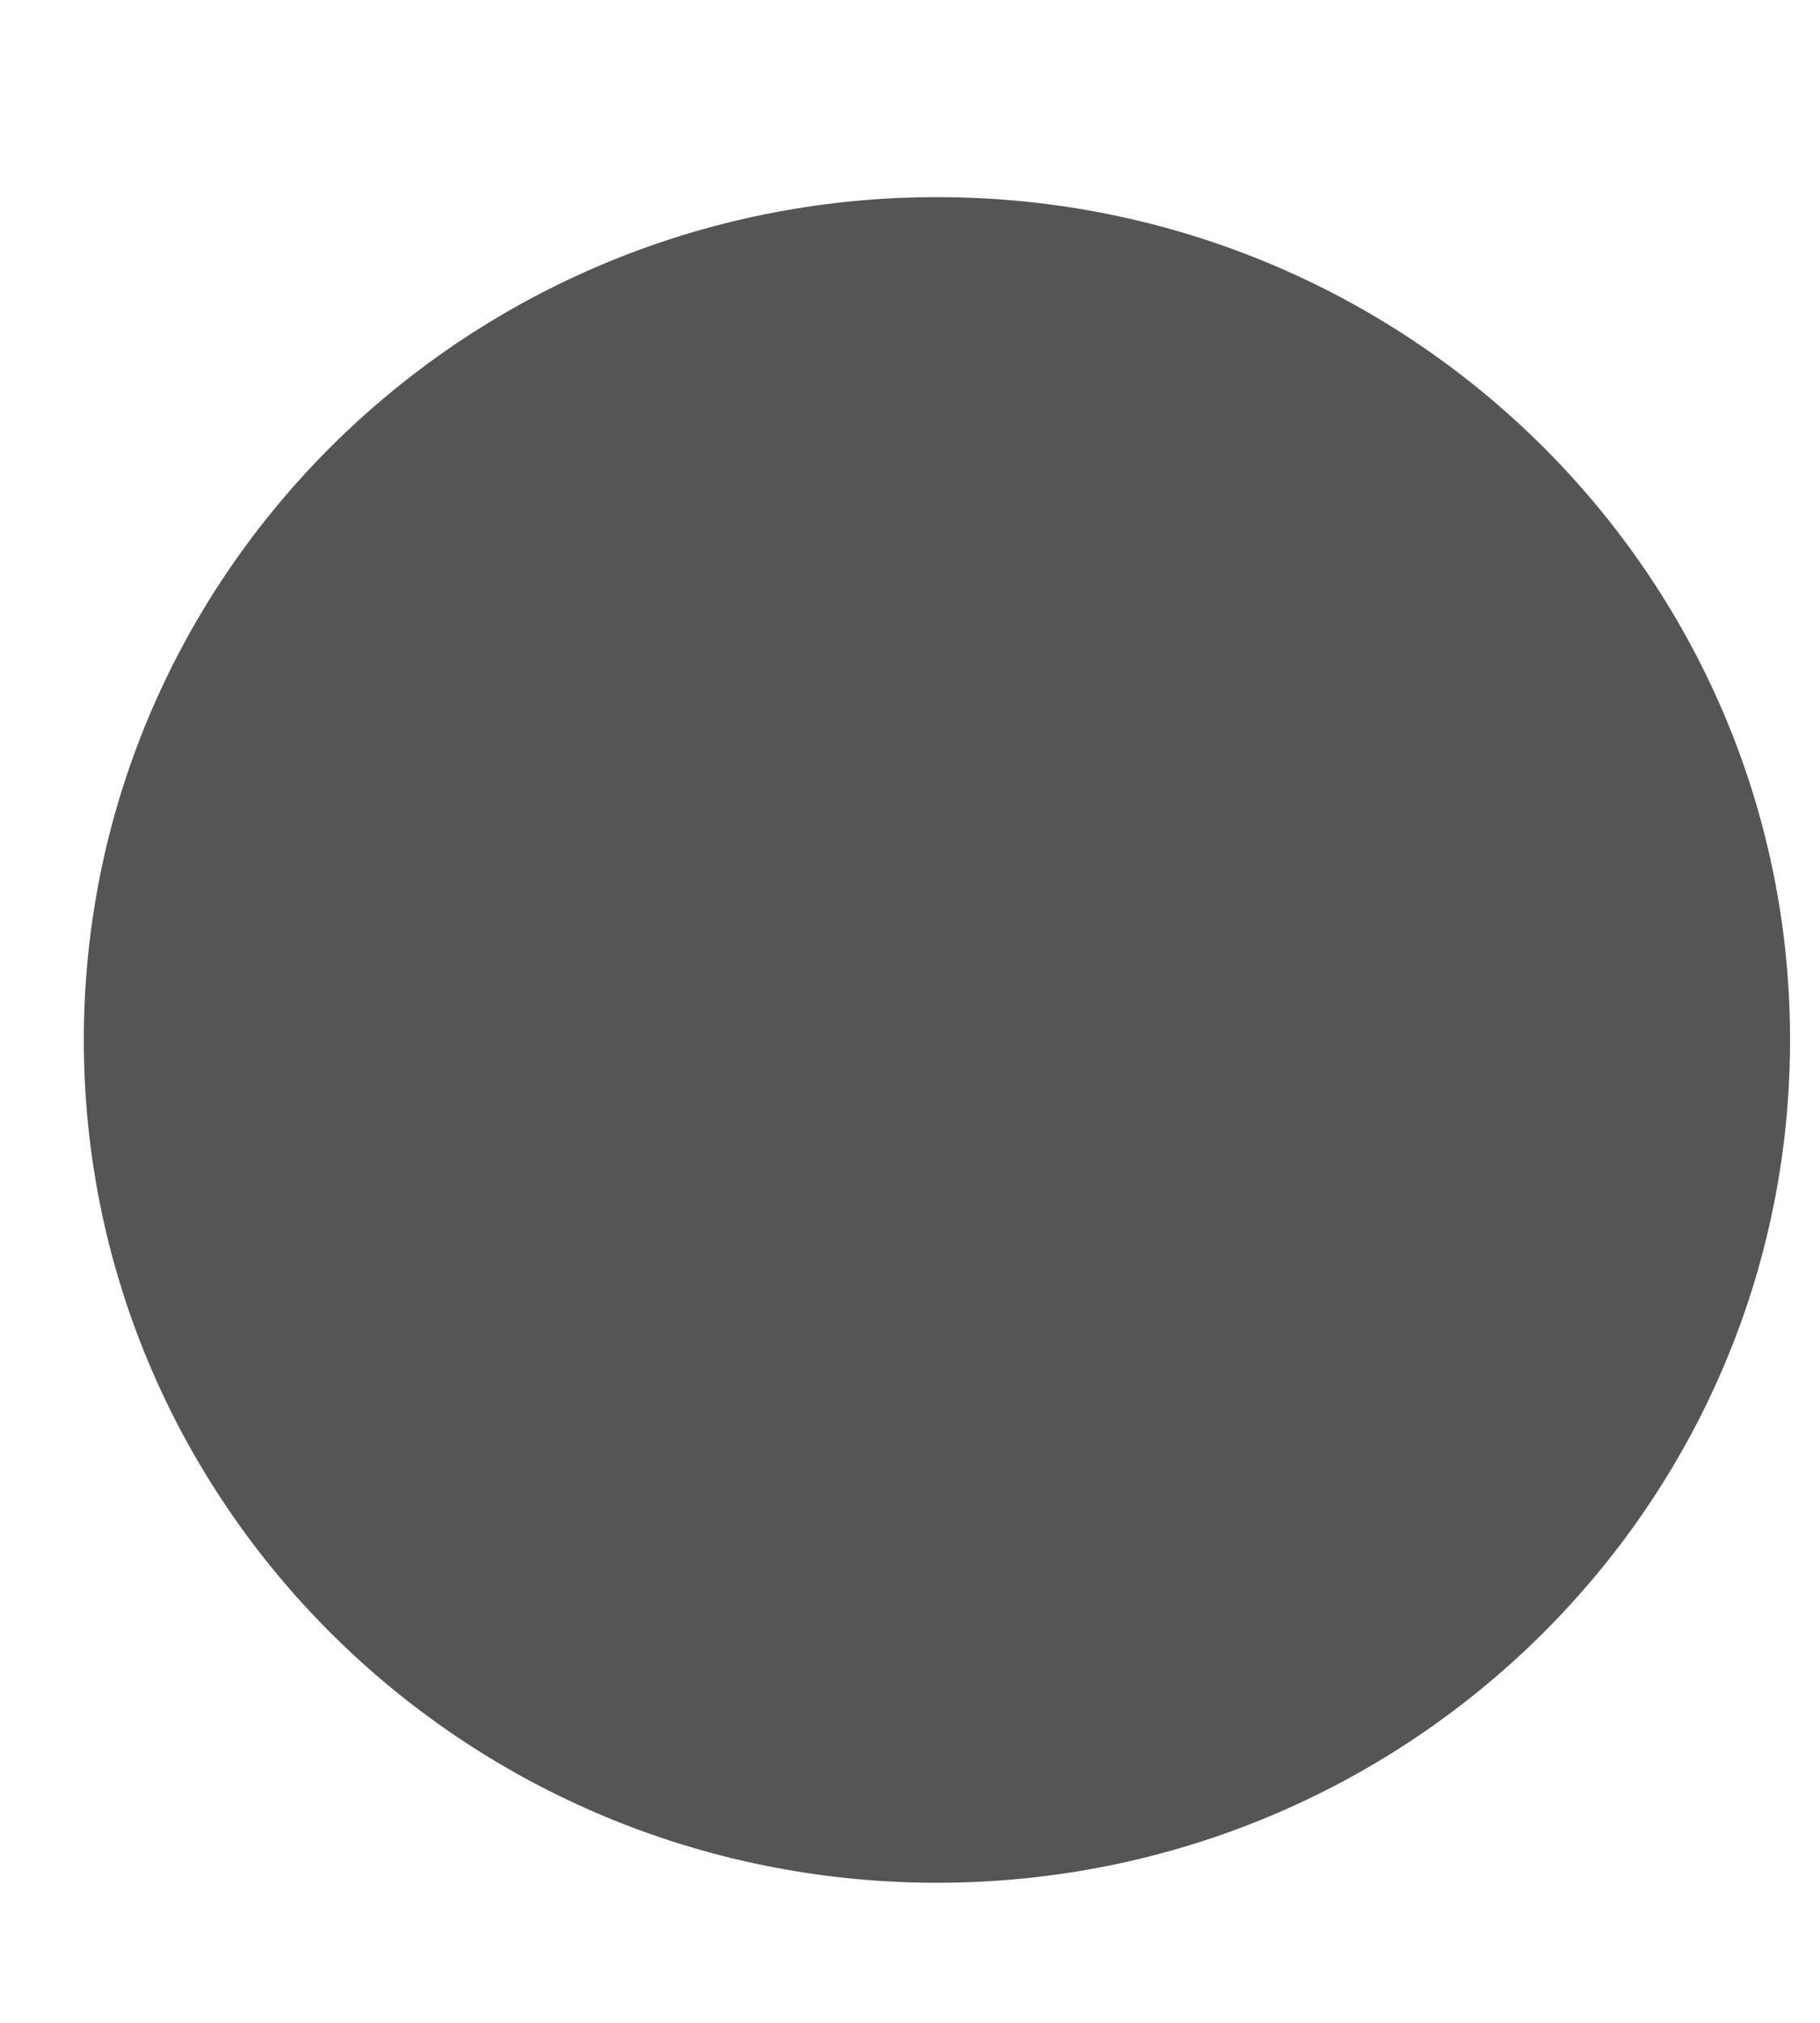 ﻿<?xml version="1.0" encoding="utf-8"?>
<svg version="1.1" xmlns:xlink="http://www.w3.org/1999/xlink" width="18px" height="20px" xmlns="http://www.w3.org/2000/svg">
  <g transform="matrix(1 0 0 1 -996 -87 )">
    <path d="M 0.829 10.282  C 0.829 14.782  4.446 18.469  9 18.611  C 9.089 18.614  9.178 18.615  9.267 18.615  C 13.927 18.615  17.704 14.884  17.704 10.282  C 17.704 5.68  13.927 1.949  9.267 1.949  C 9.178 1.949  9.089 1.95  9 1.953  C 4.446 2.095  0.829 5.782  0.829 10.282  Z " fill-rule="nonzero" fill="#555555" stroke="none" transform="matrix(1 0 0 1 996 87 )" />
  </g>
</svg>